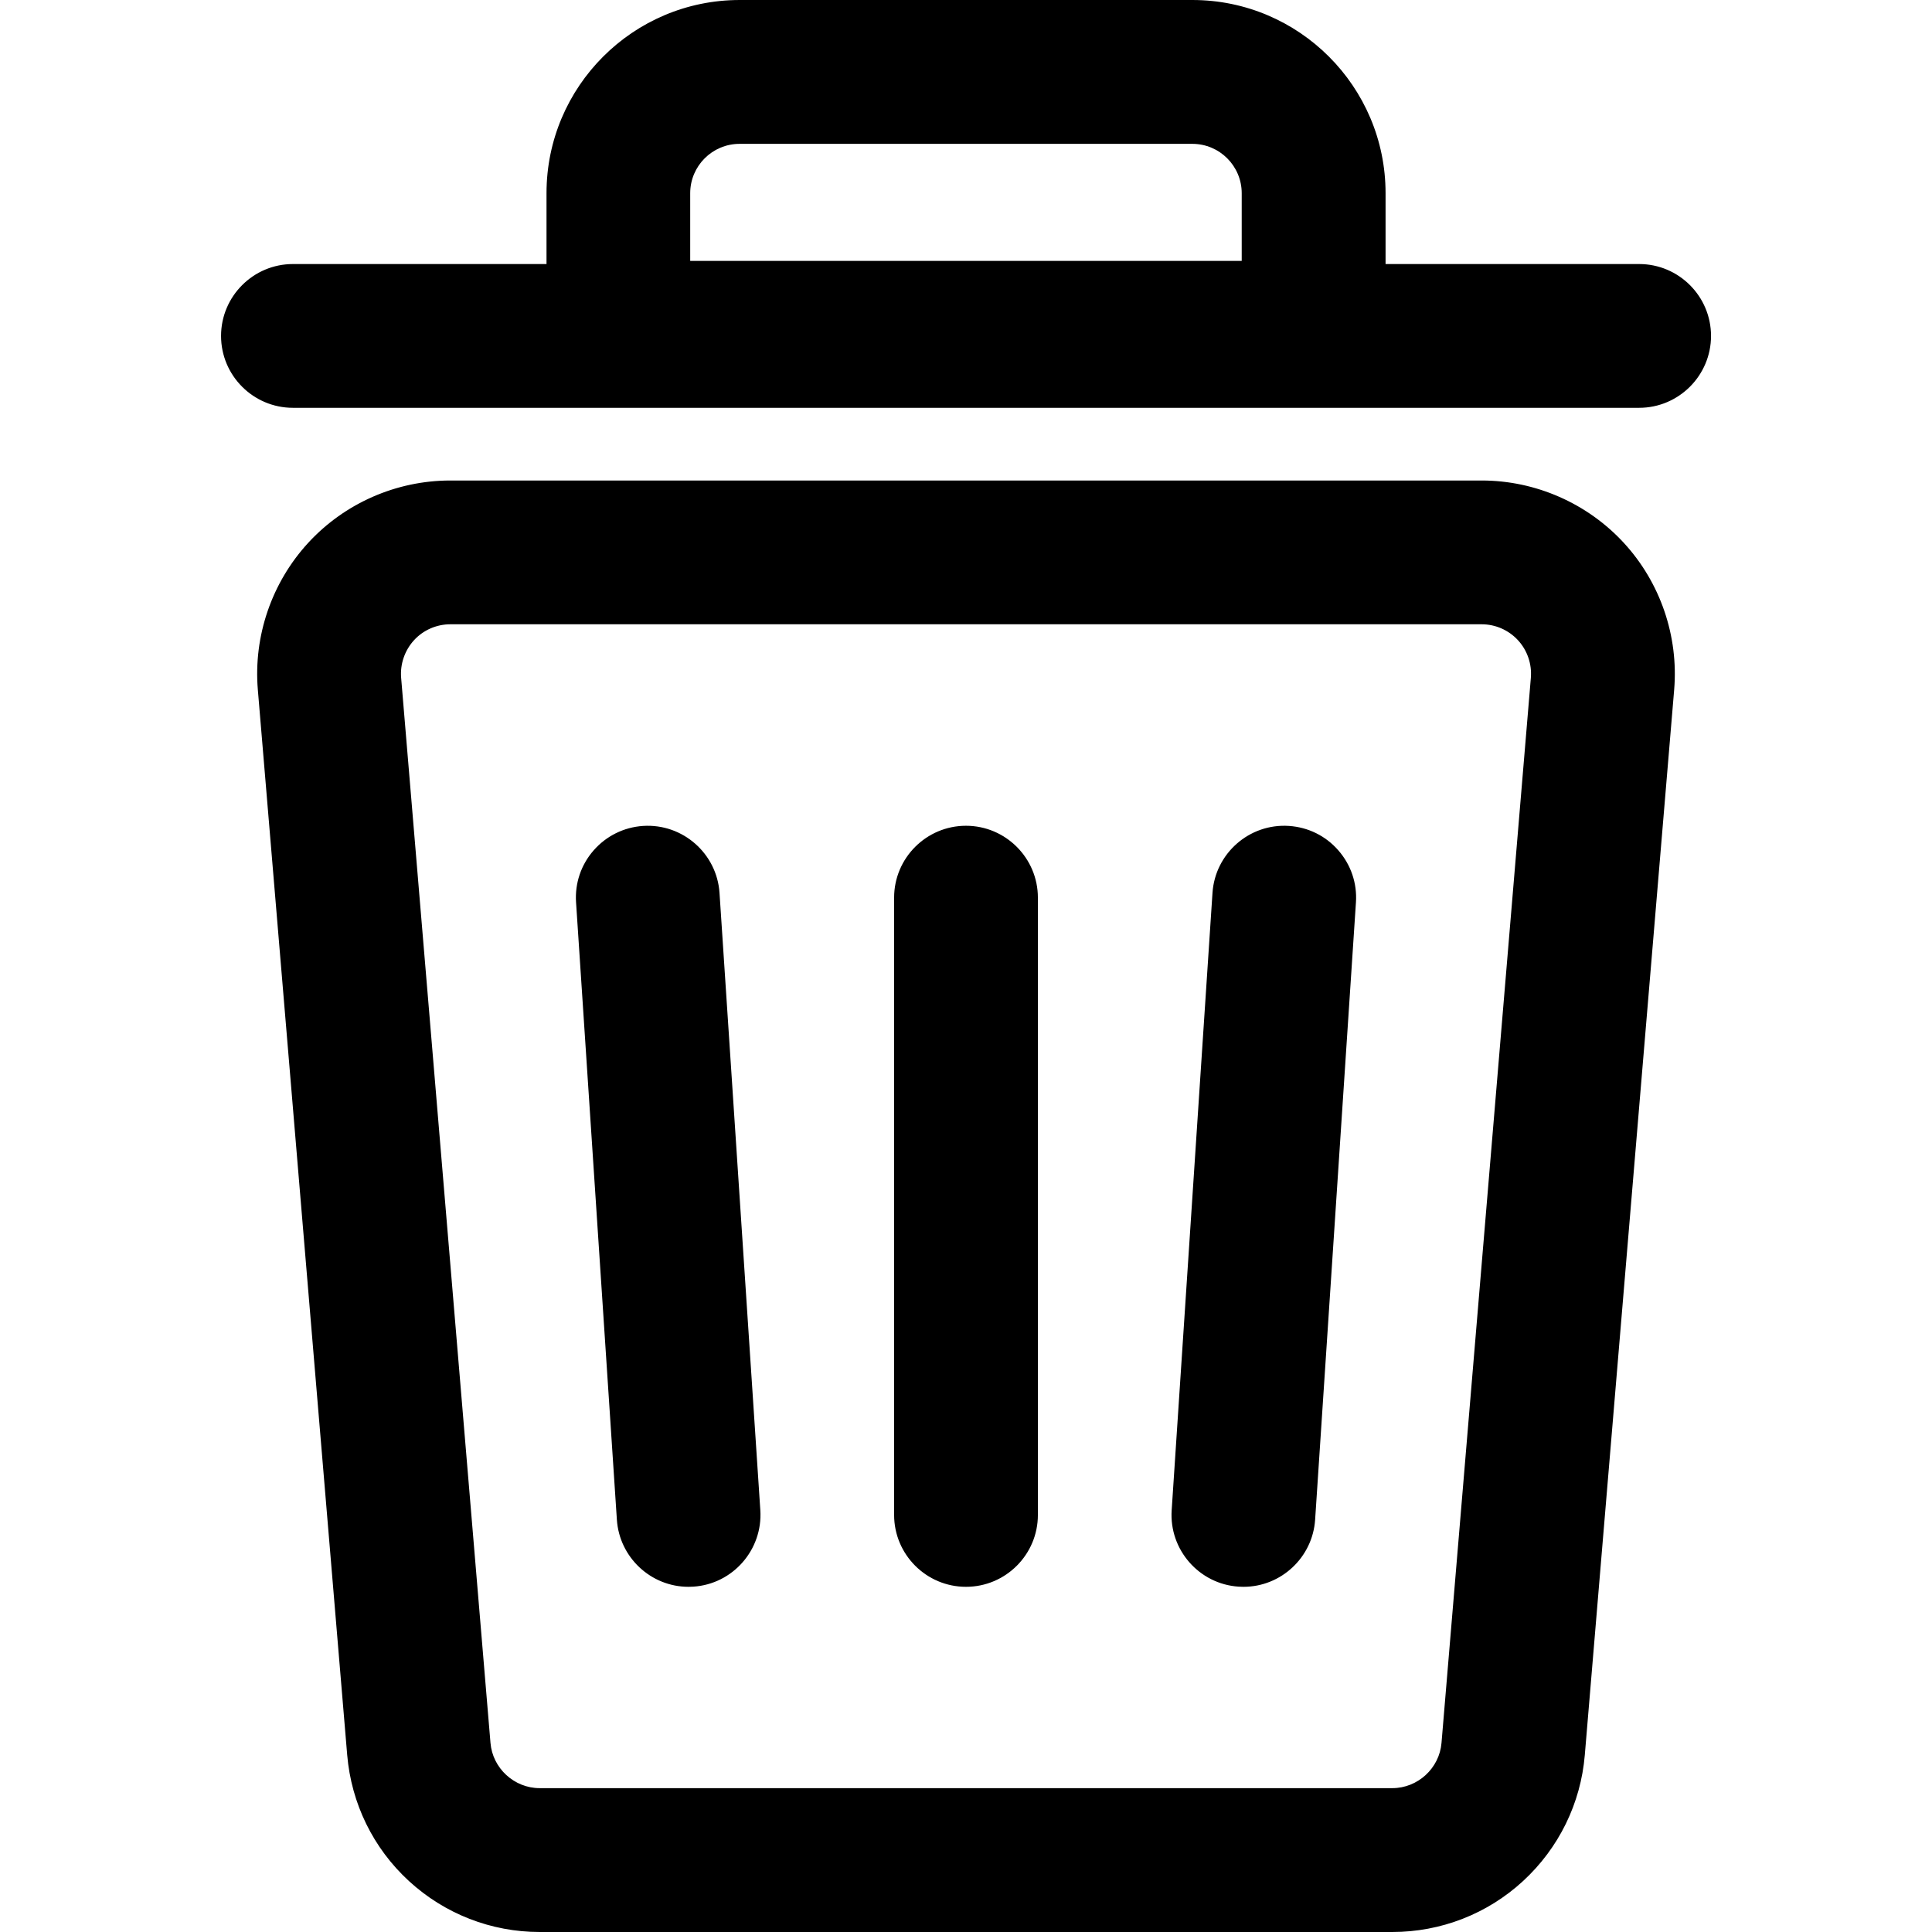 <!-- Generated by IcoMoon.io -->
<svg version="1.1" xmlns="http://www.w3.org/2000/svg" width="24" height="24" viewBox="0 0 24 24">
<title>recycle-bin</title>
<path d="M18.406 5.989h-12.812c-0.664 0-1.302 0.28-1.751 0.769s-0.675 1.148-0.62 1.809l1.11 13.232c0.050 0.596 0.32 1.147 0.76 1.552s1.012 0.628 1.61 0.628h10.592c0.598 0 1.17-0.223 1.61-0.628s0.71-0.956 0.76-1.552l1.11-13.232c0.055-0.661-0.17-1.321-0.62-1.809s-1.087-0.769-1.751-0.769zM19.037 8.421l-1.11 13.232c-0.028 0.328-0.302 0.581-0.631 0.581h-10.592c-0.329 0-0.604-0.252-0.631-0.581l-1.11-13.232c-0.031-0.369 0.26-0.686 0.631-0.686h12.812c0.371 0 0.662 0.317 0.631 0.686z"></path>
<path d="M17.296 24h-10.592c-0.603 0-1.18-0.225-1.624-0.633s-0.716-0.964-0.767-1.566l-1.11-13.232c-0.056-0.667 0.172-1.332 0.625-1.825s1.097-0.775 1.766-0.775h12.812c0.669 0 1.313 0.283 1.766 0.775s0.681 1.158 0.625 1.825l-1.11 13.232c-0.050 0.601-0.323 1.157-0.767 1.566s-1.021 0.633-1.624 0.633zM5.594 6.010c-0.658 0-1.291 0.278-1.736 0.762s-0.669 1.138-0.614 1.794l1.11 13.232c0.050 0.591 0.317 1.138 0.754 1.539s1.004 0.623 1.597 0.623h10.592c0.593 0 1.16-0.221 1.597-0.623s0.704-0.948 0.754-1.539l1.11-13.232c0.055-0.656-0.169-1.309-0.614-1.794s-1.078-0.762-1.736-0.762h-12.812zM17.296 22.254h-10.592c-0.337 0-0.623-0.263-0.652-0.599l-1.11-13.232c-0.015-0.182 0.047-0.363 0.17-0.497s0.299-0.211 0.481-0.211h12.812c0.182 0 0.358 0.077 0.481 0.211s0.186 0.315 0.17 0.497l-1.11 13.232c-0.028 0.336-0.314 0.599-0.652 0.599zM5.594 7.755c-0.171 0-0.336 0.072-0.451 0.198s-0.174 0.296-0.16 0.466l1.11 13.232c0.026 0.315 0.295 0.562 0.611 0.562h10.592c0.316 0 0.585-0.247 0.611-0.562l1.11-13.232c0.014-0.17-0.044-0.34-0.16-0.466s-0.28-0.198-0.451-0.198h-12.812z"></path>
<path d="M3.638 5.046h16.723c0.482 0 0.873-0.391 0.873-0.873s-0.391-0.873-0.873-0.873h-3.17v-0.901c0-1.312-1.067-2.379-2.379-2.379h-5.625c-1.312 0-2.379 1.067-2.379 2.379v0.901h-3.17c-0.482 0-0.873 0.391-0.873 0.873s0.391 0.873 0.873 0.873zM8.554 2.399c0-0.35 0.284-0.633 0.633-0.633h5.625c0.35 0 0.633 0.284 0.633 0.633v0.862h-6.892v-0.862z"></path>
<path d="M20.362 5.066h-16.723c-0.493 0-0.893-0.401-0.893-0.893s0.401-0.893 0.893-0.893h3.15v-0.881c0-1.323 1.076-2.399 2.399-2.399h5.625c1.323 0 2.399 1.076 2.399 2.399v0.881h3.15c0.493 0 0.893 0.401 0.893 0.893s-0.401 0.893-0.893 0.893zM3.638 3.321c-0.47 0-0.852 0.382-0.852 0.852s0.382 0.852 0.852 0.852h16.723c0.47 0 0.852-0.382 0.852-0.852s-0.382-0.852-0.852-0.852h-3.19v-0.921c0-1.301-1.058-2.359-2.359-2.359h-5.625c-1.301 0-2.359 1.058-2.359 2.359v0.921h-3.19zM15.466 3.281h-6.933v-0.882c0-0.361 0.293-0.654 0.654-0.654h5.625c0.361 0 0.654 0.293 0.654 0.654v0.882zM8.574 3.241h6.851v-0.841c0-0.338-0.275-0.613-0.613-0.613h-5.625c-0.338 0-0.613 0.275-0.613 0.613v0.841z"></path>
<path d="M8.918 11.093c-0.032-0.481-0.448-0.845-0.928-0.813s-0.845 0.447-0.813 0.928l0.507 7.668c0.030 0.461 0.414 0.815 0.87 0.815 0.019 0 0.039-0.001 0.058-0.002 0.481-0.032 0.845-0.447 0.813-0.928l-0.507-7.668z"></path>
<path d="M8.553 19.712c-0.468 0-0.859-0.366-0.89-0.834l-0.507-7.668c-0.016-0.238 0.062-0.468 0.219-0.647s0.375-0.287 0.613-0.303c0.495-0.032 0.918 0.345 0.95 0.832l0.507 7.668c0.032 0.491-0.341 0.918-0.832 0.95-0.020 0.001-0.040 0.002-0.060 0.002zM8.048 10.298c-0.019 0-0.038 0.001-0.057 0.002-0.227 0.015-0.435 0.118-0.585 0.289s-0.224 0.391-0.209 0.618l0.507 7.668c0.031 0.465 0.436 0.825 0.907 0.794 0.469-0.031 0.825-0.438 0.794-0.907l-0.507-7.668c-0.030-0.446-0.403-0.796-0.85-0.796z"></path>
<path d="M12 10.277c-0.482 0-0.873 0.391-0.873 0.873v7.668c0 0.482 0.391 0.873 0.873 0.873s0.873-0.391 0.873-0.873v-7.668c0-0.482-0.391-0.873-0.873-0.873z"></path>
<path d="M12 19.712c-0.493 0-0.893-0.401-0.893-0.893v-7.668c0-0.493 0.401-0.893 0.893-0.893s0.893 0.401 0.893 0.893v7.668c0 0.493-0.401 0.893-0.893 0.893zM12 10.298c-0.47 0-0.852 0.382-0.852 0.852v7.668c0 0.47 0.382 0.852 0.852 0.852s0.852-0.382 0.852-0.852v-7.668c0-0.47-0.382-0.852-0.852-0.852z"></path>
<path d="M16.010 10.279c-0.481-0.032-0.897 0.332-0.928 0.813l-0.507 7.668c-0.032 0.481 0.332 0.897 0.813 0.928 0.020 0.001 0.039 0.002 0.058 0.002 0.456 0 0.84-0.354 0.87-0.815l0.507-7.668c0.032-0.481-0.332-0.897-0.813-0.928z"></path>
<path d="M15.447 19.712c-0.020 0-0.040-0.001-0.060-0.002-0.491-0.032-0.865-0.459-0.832-0.95l0.507-7.668c0.032-0.488 0.456-0.865 0.95-0.832 0.238 0.016 0.456 0.123 0.613 0.303s0.235 0.409 0.219 0.647l-0.507 7.668c-0.031 0.468-0.422 0.834-0.89 0.834zM15.952 10.298c-0.447 0-0.82 0.35-0.85 0.796l-0.507 7.668c-0.031 0.469 0.325 0.876 0.794 0.907 0.473 0.031 0.876-0.329 0.907-0.794l0.507-7.668c0.015-0.227-0.059-0.447-0.209-0.618s-0.358-0.274-0.585-0.289c-0.019-0.001-0.038-0.002-0.057-0.002z"></path>
</svg>
